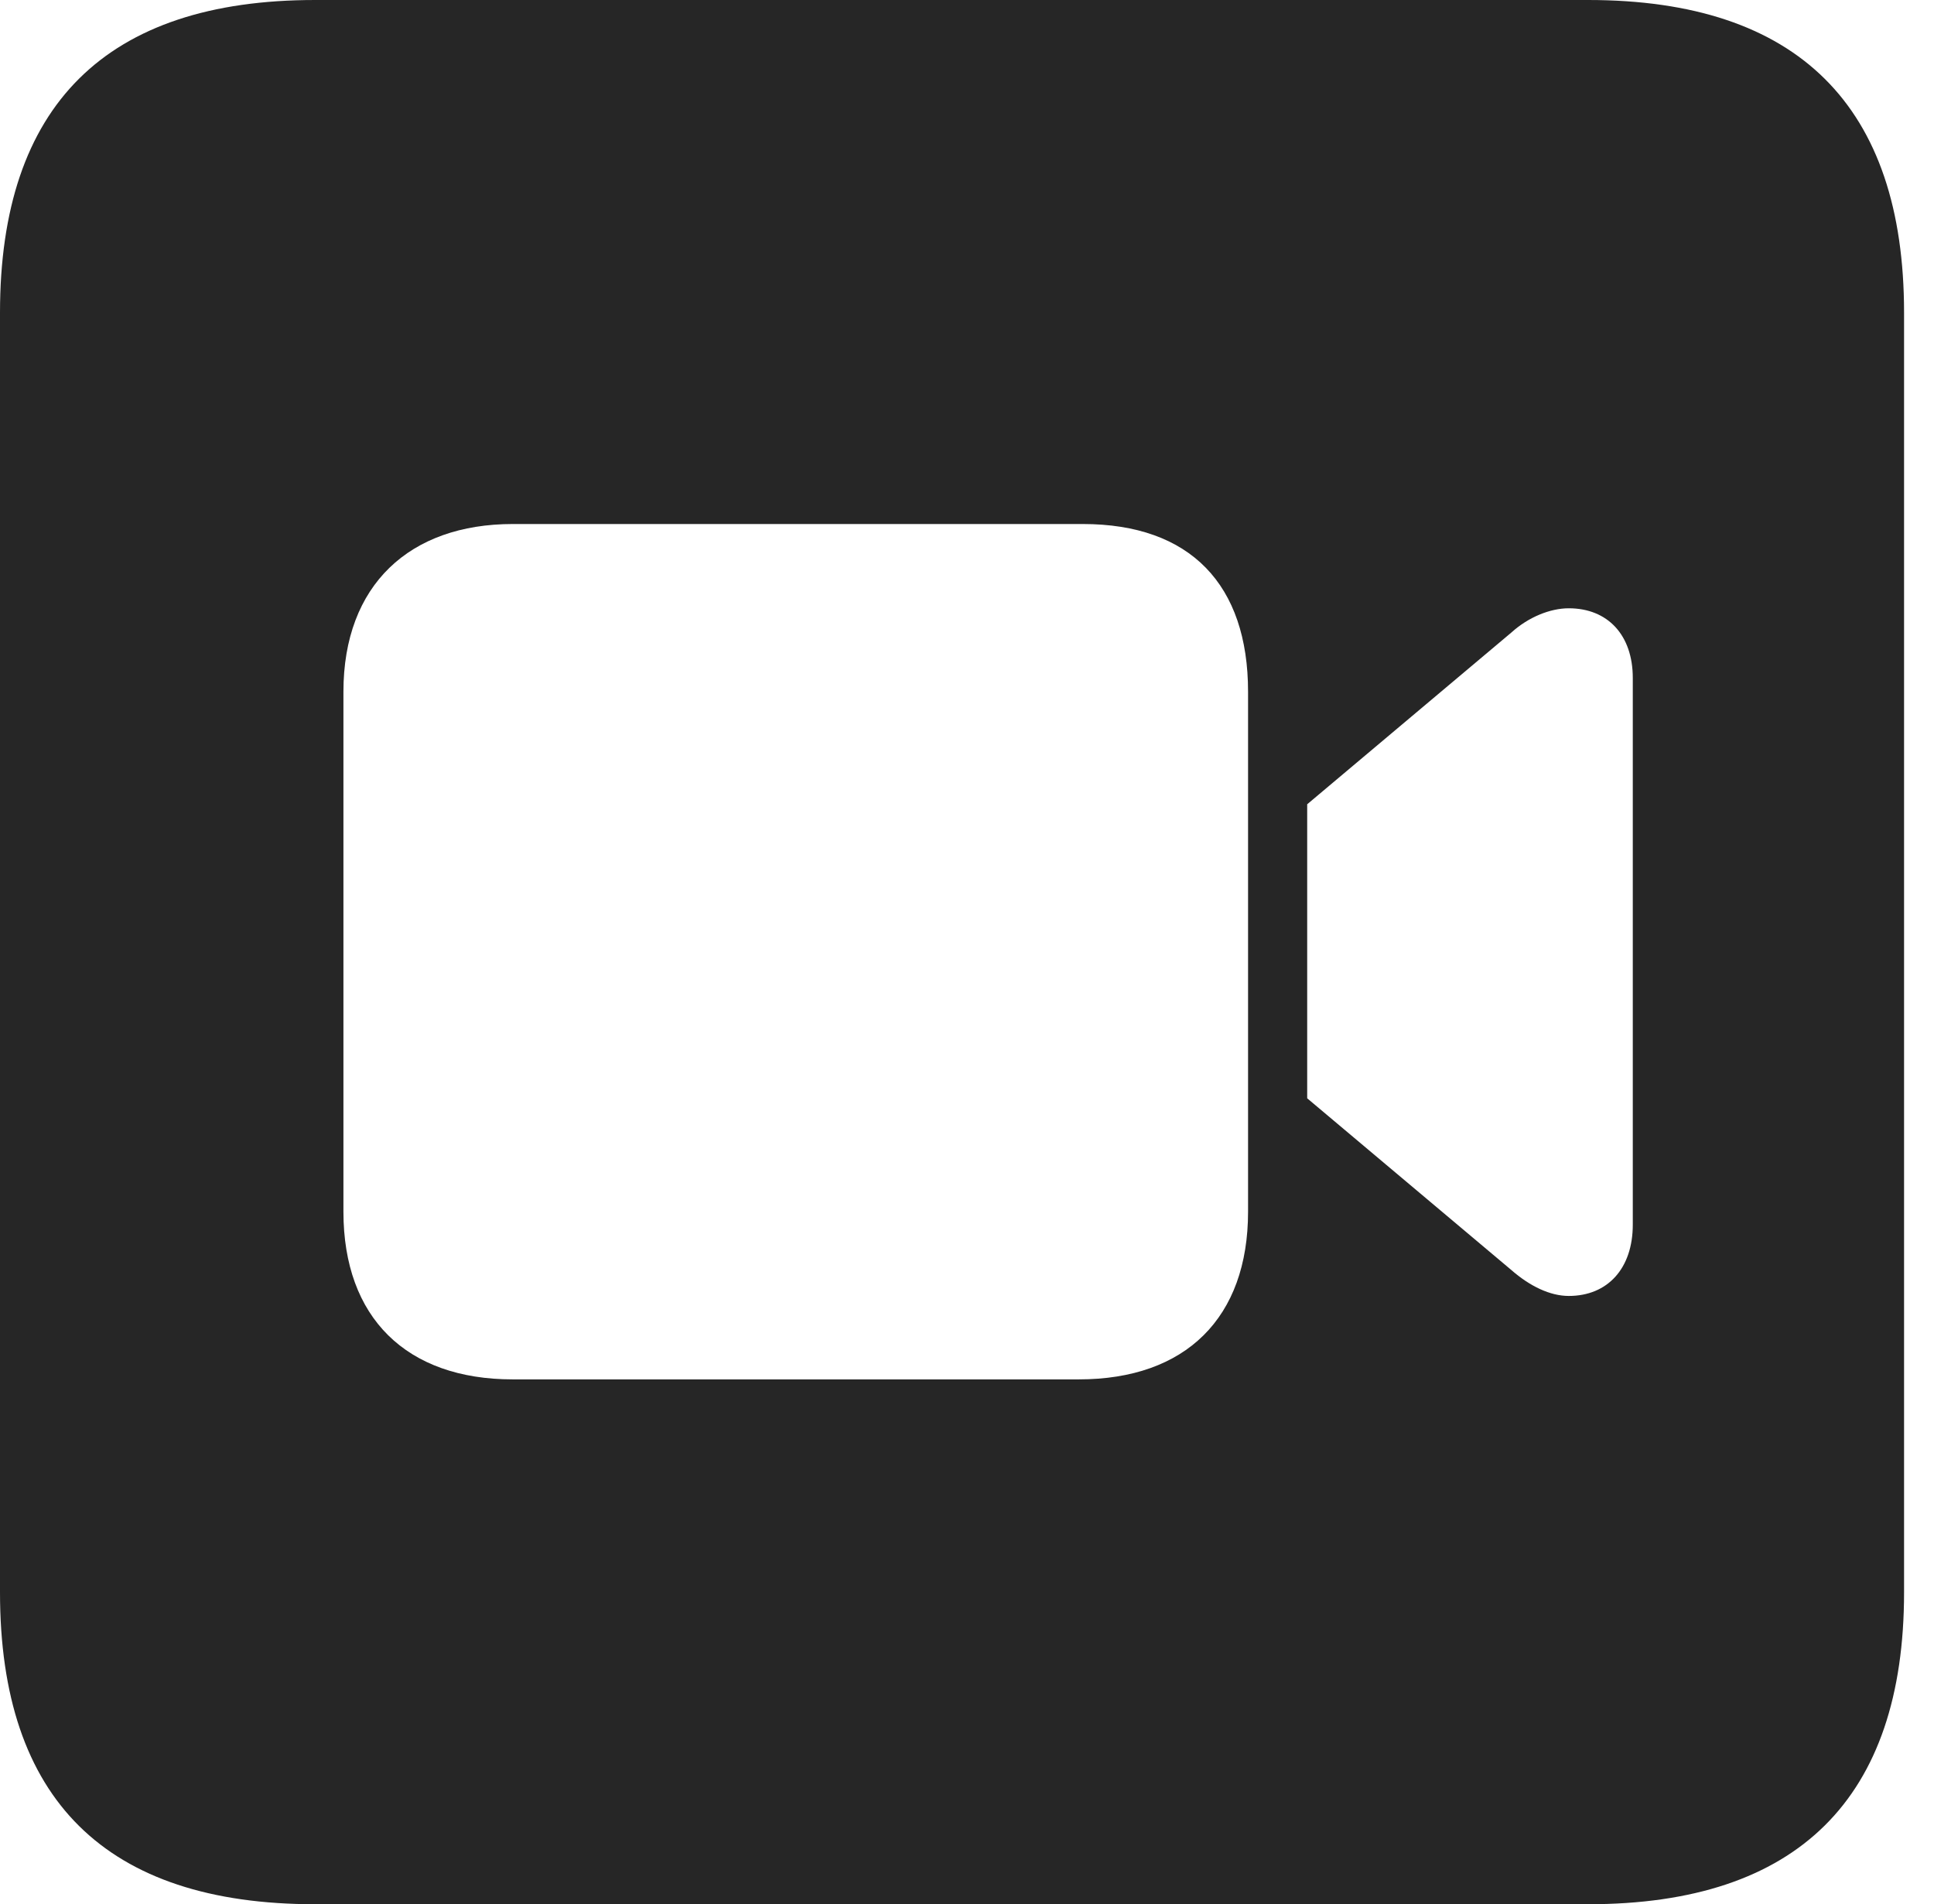 <?xml version="1.0" encoding="UTF-8"?>
<!--Generator: Apple Native CoreSVG 326-->
<!DOCTYPE svg
PUBLIC "-//W3C//DTD SVG 1.1//EN"
       "http://www.w3.org/Graphics/SVG/1.1/DTD/svg11.dtd">
<svg version="1.1" xmlns="http://www.w3.org/2000/svg" xmlns:xlink="http://www.w3.org/1999/xlink" viewBox="0 0 23.32 22.959">
 <g>
  <rect height="22.959" opacity="0" width="23.32" x="0" y="0"/>
  <path d="M22.959 3.77L22.959 19.199C22.959 21.68 21.68 22.959 19.15 22.959L3.799 22.959C1.279 22.959 0 21.699 0 19.199L0 3.77C0 1.27 1.279 0 3.799 0L19.15 0C21.68 0 22.959 1.279 22.959 3.77ZM6.182 6.318C4.941 6.318 4.141 7.051 4.141 8.34L4.141 14.609C4.141 15.889 4.902 16.631 6.182 16.631L13.008 16.631C14.297 16.631 15.049 15.889 15.049 14.609L15.049 8.34C15.049 7.051 14.355 6.318 13.057 6.318ZM18.223 7.627L15.762 9.697L15.762 13.242L18.223 15.312C18.447 15.508 18.691 15.625 18.916 15.625C19.385 15.625 19.688 15.293 19.688 14.766L19.688 8.174C19.688 7.656 19.385 7.334 18.916 7.334C18.691 7.334 18.428 7.441 18.223 7.627Z" fill="black" fill-opacity="0.85"/>
 </g>
</svg>

